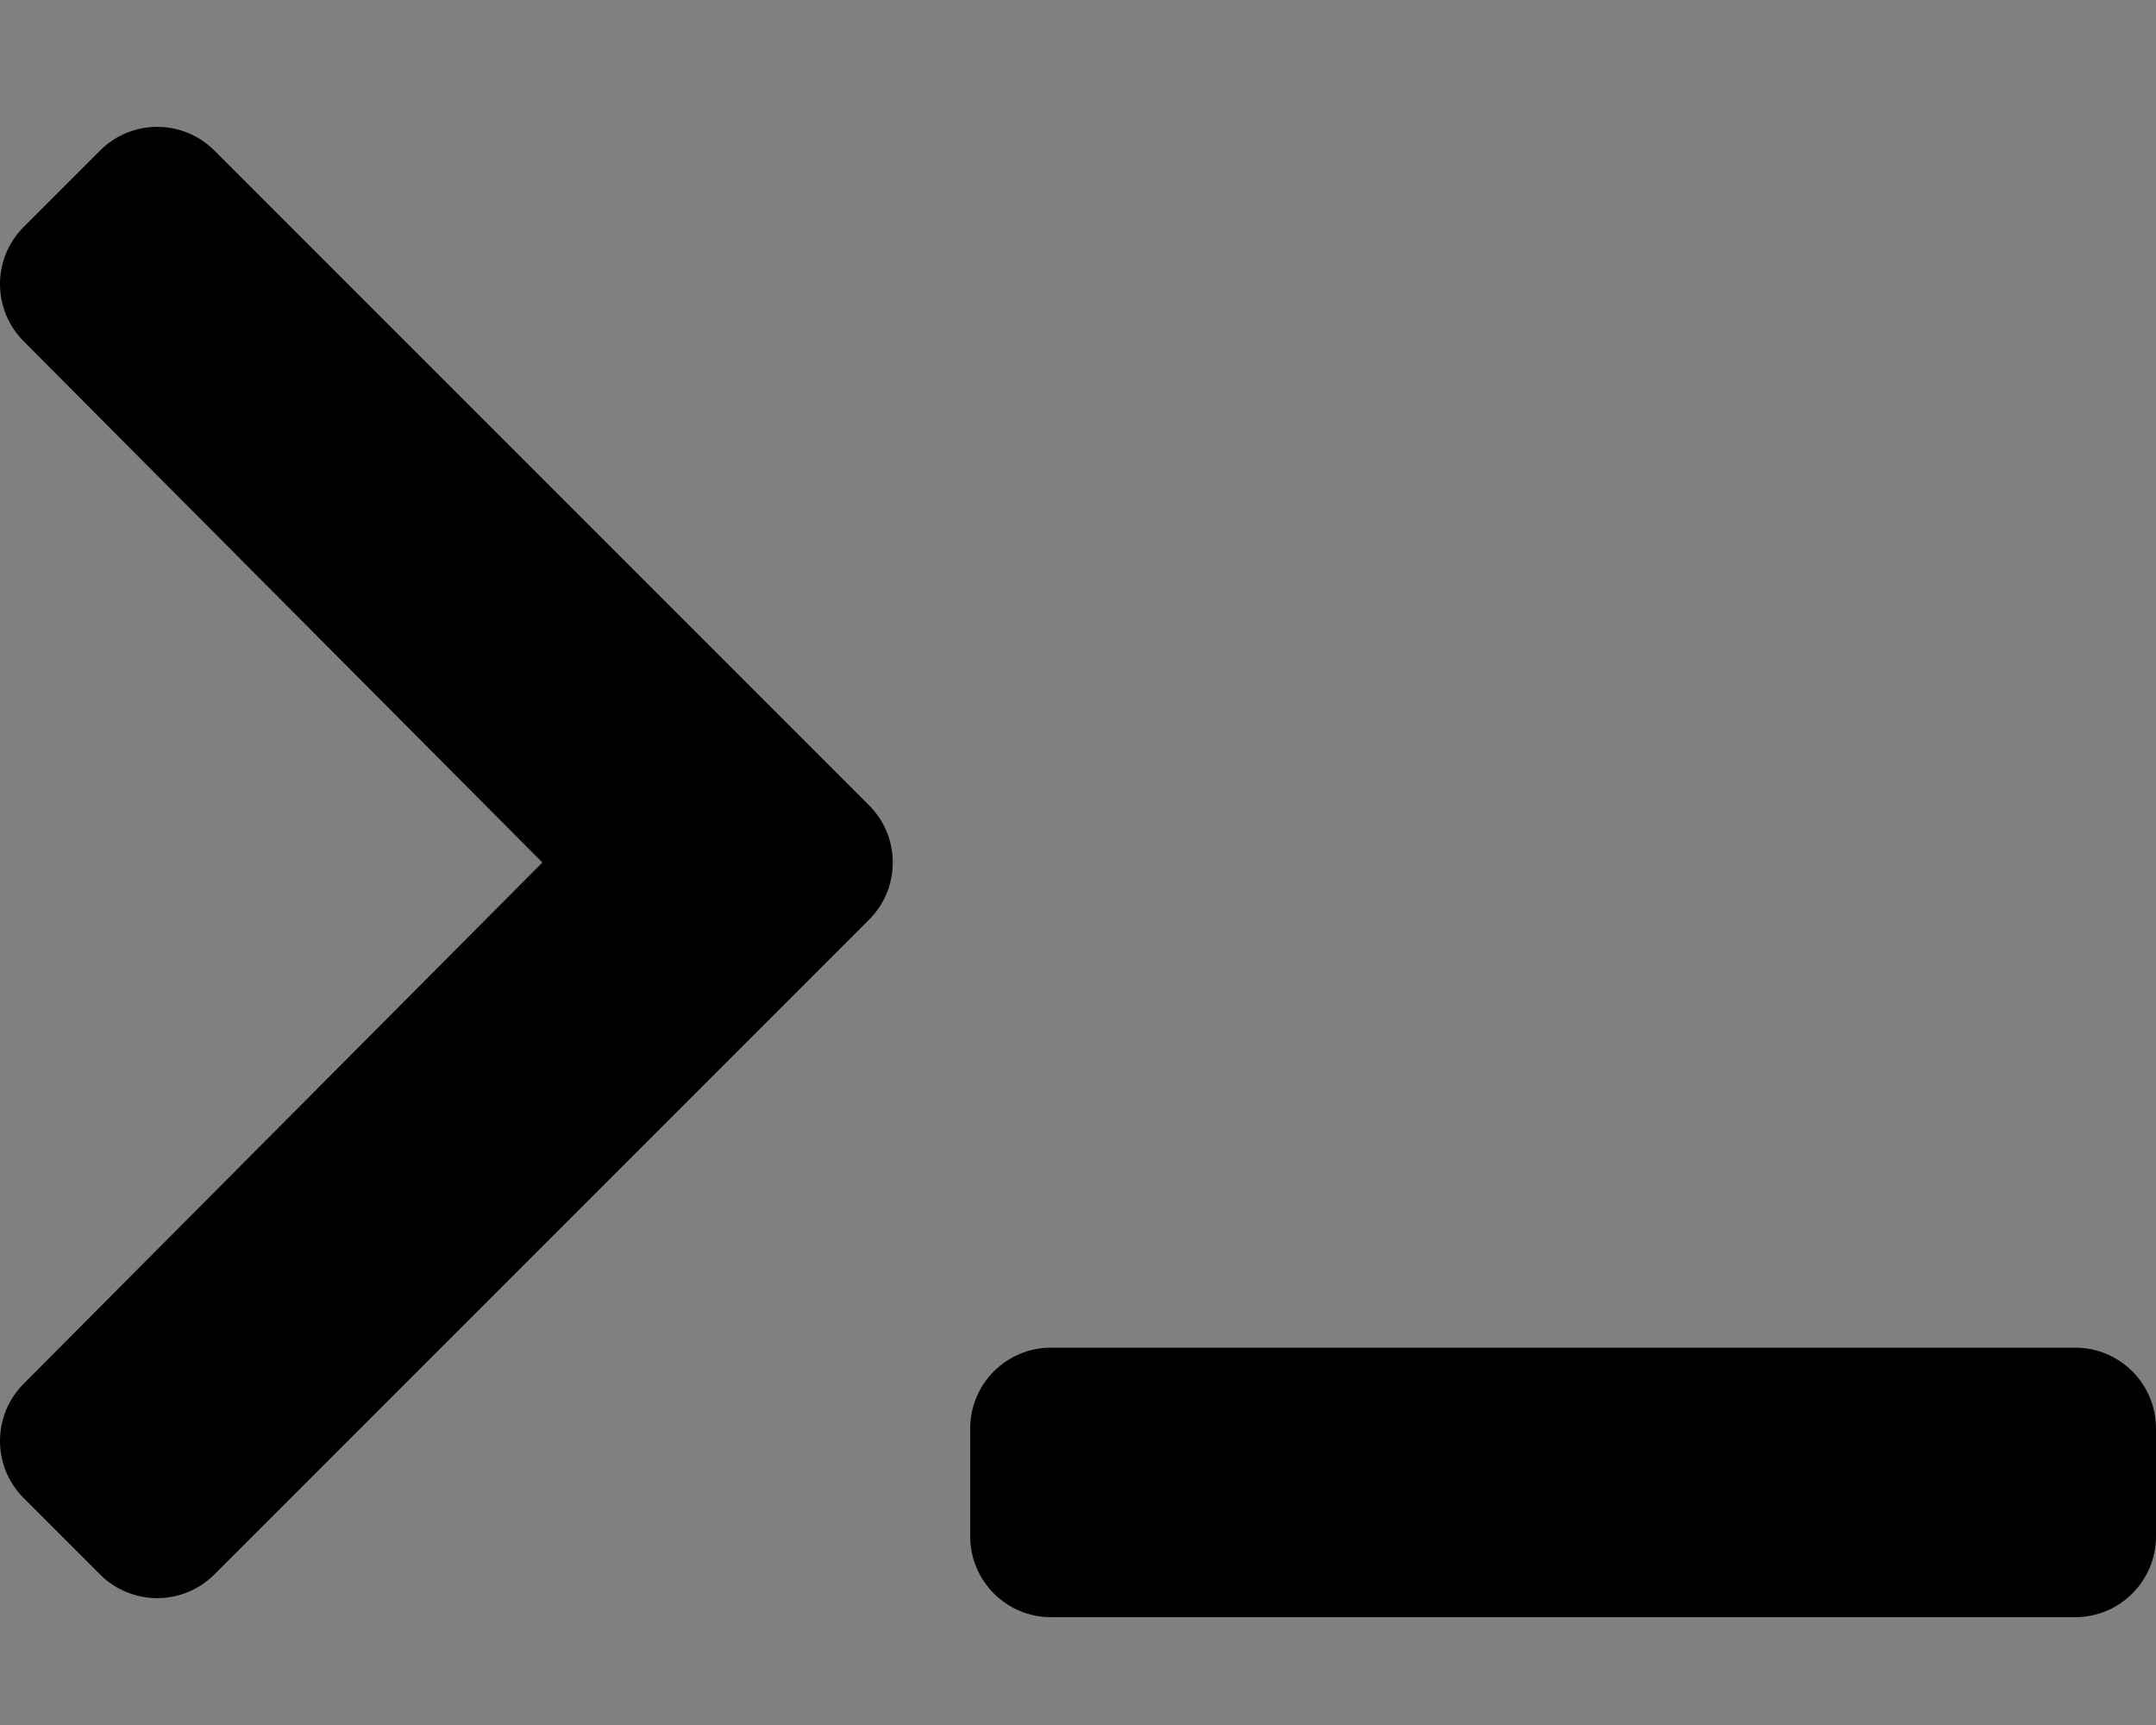 <?xml version="1.0" encoding="UTF-8" standalone="no"?>
<svg
   aria-hidden="true"
   focusable="false"
   data-prefix="fas"
   data-icon="terminal"
   class="svg-inline--fa fa-terminal fa-w-20"
   role="img"
   viewBox="0 0 640 512"
   version="1.1"
   id="svg4"
   sodipodi:docname="grafica.svg"
   inkscape:version="1.1 (c68e22c387, 2021-05-23)"
   xmlns:inkscape="http://www.inkscape.org/namespaces/inkscape"
   xmlns:sodipodi="http://sodipodi.sourceforge.net/DTD/sodipodi-0.dtd"
   xmlns="http://www.w3.org/2000/svg"
   xmlns:svg="http://www.w3.org/2000/svg">
  <rect x="0" y="0" width="640" height="512" fill="#808080" stroke="none"/>
  <defs
     id="defs8" />
  <sodipodi:namedview
     id="namedview6"
     pagecolor="#ffffff"
     bordercolor="#666666"
     borderopacity="1.0"
     inkscape:pageshadow="2"
     inkscape:pageopacity="0.0"
     inkscape:pagecheckerboard="0"
     showgrid="false"
     inkscape:zoom="2.9414062"
     inkscape:cx="-883.251"
     inkscape:cy="53.205843"
     inkscape:window-width="2560"
     inkscape:window-height="1017"
     inkscape:window-x="1912"
     inkscape:window-y="-8"
     inkscape:window-maximized="1"
     inkscape:current-layer="svg4" />
  <path
     fill="currentColor"
     d="M257.981 272.971L63.638 467.314c-9.373 9.373-24.569 9.373-33.941 0L7.029 444.647c-9.357-9.357-9.375-24.522-.04-33.901L161.011 256 6.99 101.255c-9.335-9.379-9.317-24.544.04-33.901l22.667-22.667c9.373-9.373 24.569-9.373 33.941 0L257.981 239.03c9.373 9.372 9.373 24.568 0 33.941zM640 456v-32c0-13.255-10.745-24-24-24H312c-13.255 0-24 10.745-24 24v32c0 13.255 10.745 24 24 24h304c13.255 0 24-10.745 24-24z"
     id="path2" />
  <rect
     style="fill:#000000;stroke-width:0.506"
     id="rect847"
     width="48"
     height="48"
     x="-1062.077"
     y="12.239"
     inkscape:export-filename="C:\Users\aborr\Documents\GitHub\arigadicomando\docs\assets\rect847.png"
     inkscape:export-xdpi="96"
     inkscape:export-ydpi="96" />
  <path
     fill="currentColor"
     d="m -1041.953,37.123 -12.146,12.147 c -0.586,0.586 -1.536,0.586 -2.121,0 l -1.417,-1.417 c -0.585,-0.585 -0.586,-1.533 0,-2.119 l 9.627,-9.672 -9.626,-9.672 c -0.583,-0.586 -0.582,-1.534 0,-2.119 l 1.417,-1.417 c 0.586,-0.586 1.536,-0.586 2.121,0 l 12.146,12.147 c 0.586,0.586 0.586,1.536 0,2.121 z m 23.876,11.439 v -2 c 0,-0.828 -0.671,-1.5 -1.5,-1.5 h -19 c -0.829,0 -1.5,0.672 -1.5,1.5 v 2 c 0,0.828 0.671,1.5 1.5,1.5 h 19 c 0.829,0 1.5,-0.672 1.5,-1.5 z"
     id="path1027"
     style="fill:#ffffff;stroke-width:0.063"
     inkscape:export-filename="C:\Users\aborr\Documents\GitHub\arigadicomando\docs\assets\rect847.png"
     inkscape:export-xdpi="96"
     inkscape:export-ydpi="96" />
</svg>
